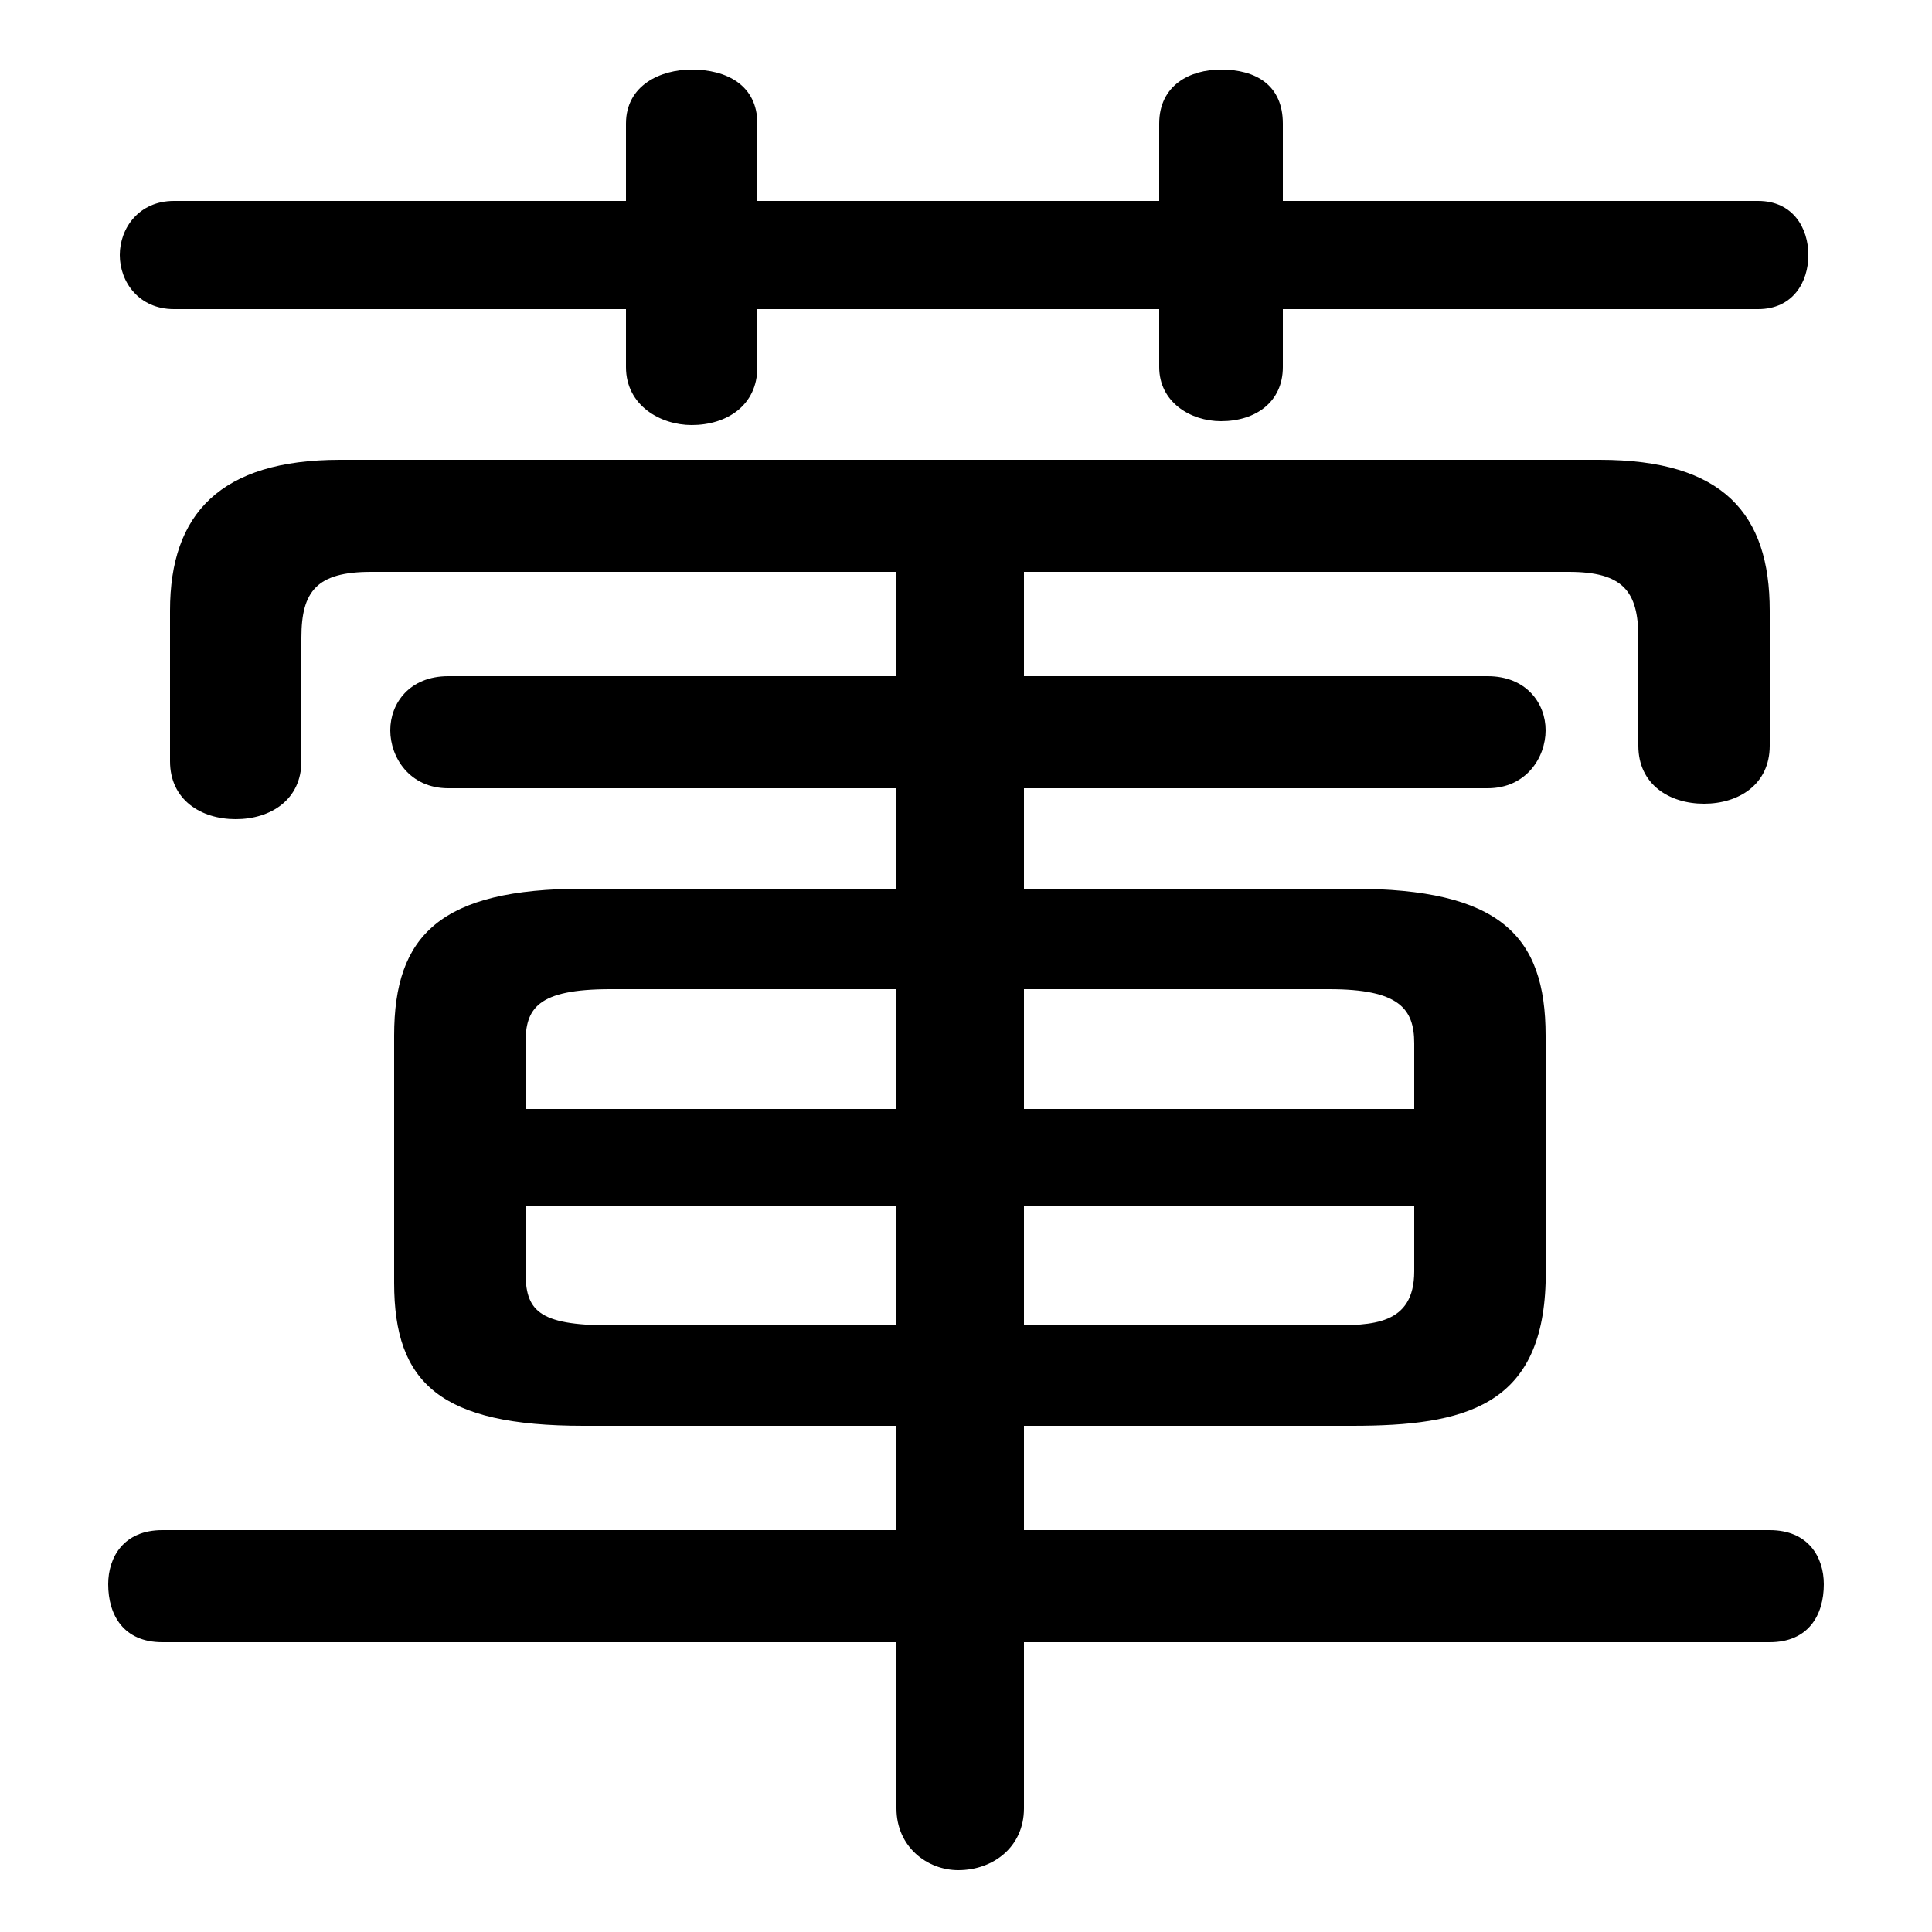 <svg xmlns="http://www.w3.org/2000/svg" viewBox="0 -44.0 50.0 50.0">
    <rect x="0" y="-44.0" width="50.0" height="50.0" fill="#808080" stroke="none"/>
    <g transform="scale(1, -1)">
        <!-- ボディの枠 -->
        <rect x="0" y="-6.0" width="50.0" height="50.0"
            stroke="white" fill="white"/>
        <!-- グリフ座標系の原点 -->
        <circle cx="0" cy="0" r="5" fill="white"/>
        <!-- グリフのアウトライン -->
        <g style="fill:black;stroke:#000000;stroke-width:0;stroke-linecap:round;stroke-linejoin:round;">
        <path d="M 23.2 26.5 L 11.6 26.5 C 10.6 26.5 10.1 25.8 10.1 25.1 C 10.1 24.4 10.6 23.6 11.6 23.6 L 23.2 23.6 L 23.2 21.0 L 15.1 21.0 C 11.4 21.0 10.2 19.8 10.2 17.2 L 10.2 10.8 C 10.2 8.2 11.4 7.1 15.1 7.1 L 23.2 7.1 L 23.2 4.4 L 4.2 4.4 C 3.2 4.4 2.8 3.7 2.8 3.0 C 2.8 2.2 3.2 1.5 4.2 1.5 L 23.2 1.5 L 23.2 -2.8 C 23.2 -3.8 24.0 -4.4 24.8 -4.4 C 25.7 -4.4 26.5 -3.8 26.5 -2.8 L 26.5 1.5 L 45.8 1.5 C 46.8 1.5 47.2 2.2 47.2 3.0 C 47.2 3.7 46.8 4.4 45.8 4.4 L 26.5 4.4 L 26.5 7.1 L 35.0 7.1 C 37.9 7.1 39.9 7.6 40.0 10.8 L 40.0 17.2 C 40.0 19.8 38.8 21.0 35.0 21.0 L 26.5 21.0 L 26.5 23.6 L 38.5 23.6 C 39.5 23.6 40.0 24.4 40.0 25.1 C 40.0 25.8 39.5 26.5 38.5 26.5 L 26.5 26.5 L 26.5 29.2 L 40.6 29.2 C 42.0 29.2 42.4 28.7 42.4 27.5 L 42.4 24.7 C 42.4 23.7 43.2 23.2 44.1 23.2 C 45.0 23.2 45.8 23.7 45.8 24.7 L 45.8 28.2 C 45.8 30.7 44.6 32.1 41.4 32.1 L 8.8 32.1 C 5.7 32.1 4.4 30.7 4.4 28.2 L 4.4 24.3 C 4.4 23.3 5.2 22.8 6.1 22.8 C 7.0 22.8 7.8 23.3 7.8 24.3 L 7.8 27.5 C 7.8 28.7 8.2 29.2 9.6 29.2 L 23.2 29.2 Z M 23.2 18.4 L 23.2 15.3 L 13.6 15.3 L 13.6 17.0 C 13.6 17.9 13.9 18.4 15.8 18.4 Z M 13.6 12.8 L 23.2 12.8 L 23.2 9.7 L 15.8 9.7 C 13.9 9.7 13.6 10.1 13.6 11.1 Z M 26.5 9.7 L 26.5 12.8 L 36.6 12.8 L 36.6 11.1 C 36.6 9.7 35.5 9.7 34.4 9.7 Z M 36.6 15.3 L 26.5 15.3 L 26.5 18.4 L 34.4 18.4 C 36.2 18.4 36.6 17.9 36.6 17.0 Z M 30.0 38.8 L 19.6 38.8 L 19.6 40.8 C 19.6 41.8 18.8 42.2 17.9 42.2 C 17.1 42.2 16.2 41.8 16.2 40.8 L 16.2 38.8 L 4.5 38.8 C 3.6 38.8 3.1 38.1 3.1 37.4 C 3.1 36.7 3.6 36.0 4.5 36.0 L 16.2 36.0 L 16.2 34.5 C 16.2 33.5 17.1 33.0 17.9 33.0 C 18.8 33.0 19.6 33.5 19.6 34.5 L 19.6 36.0 L 30.0 36.0 L 30.0 34.5 C 30.0 33.6 30.8 33.1 31.6 33.1 C 32.5 33.1 33.2 33.6 33.2 34.5 L 33.2 36.0 L 45.5 36.0 C 46.4 36.0 46.8 36.7 46.8 37.4 C 46.8 38.1 46.4 38.8 45.5 38.8 L 33.2 38.8 L 33.2 40.8 C 33.2 41.8 32.5 42.2 31.6 42.2 C 30.8 42.2 30.0 41.8 30.0 40.8 Z"/>
    </g>
    </g>
</svg>
